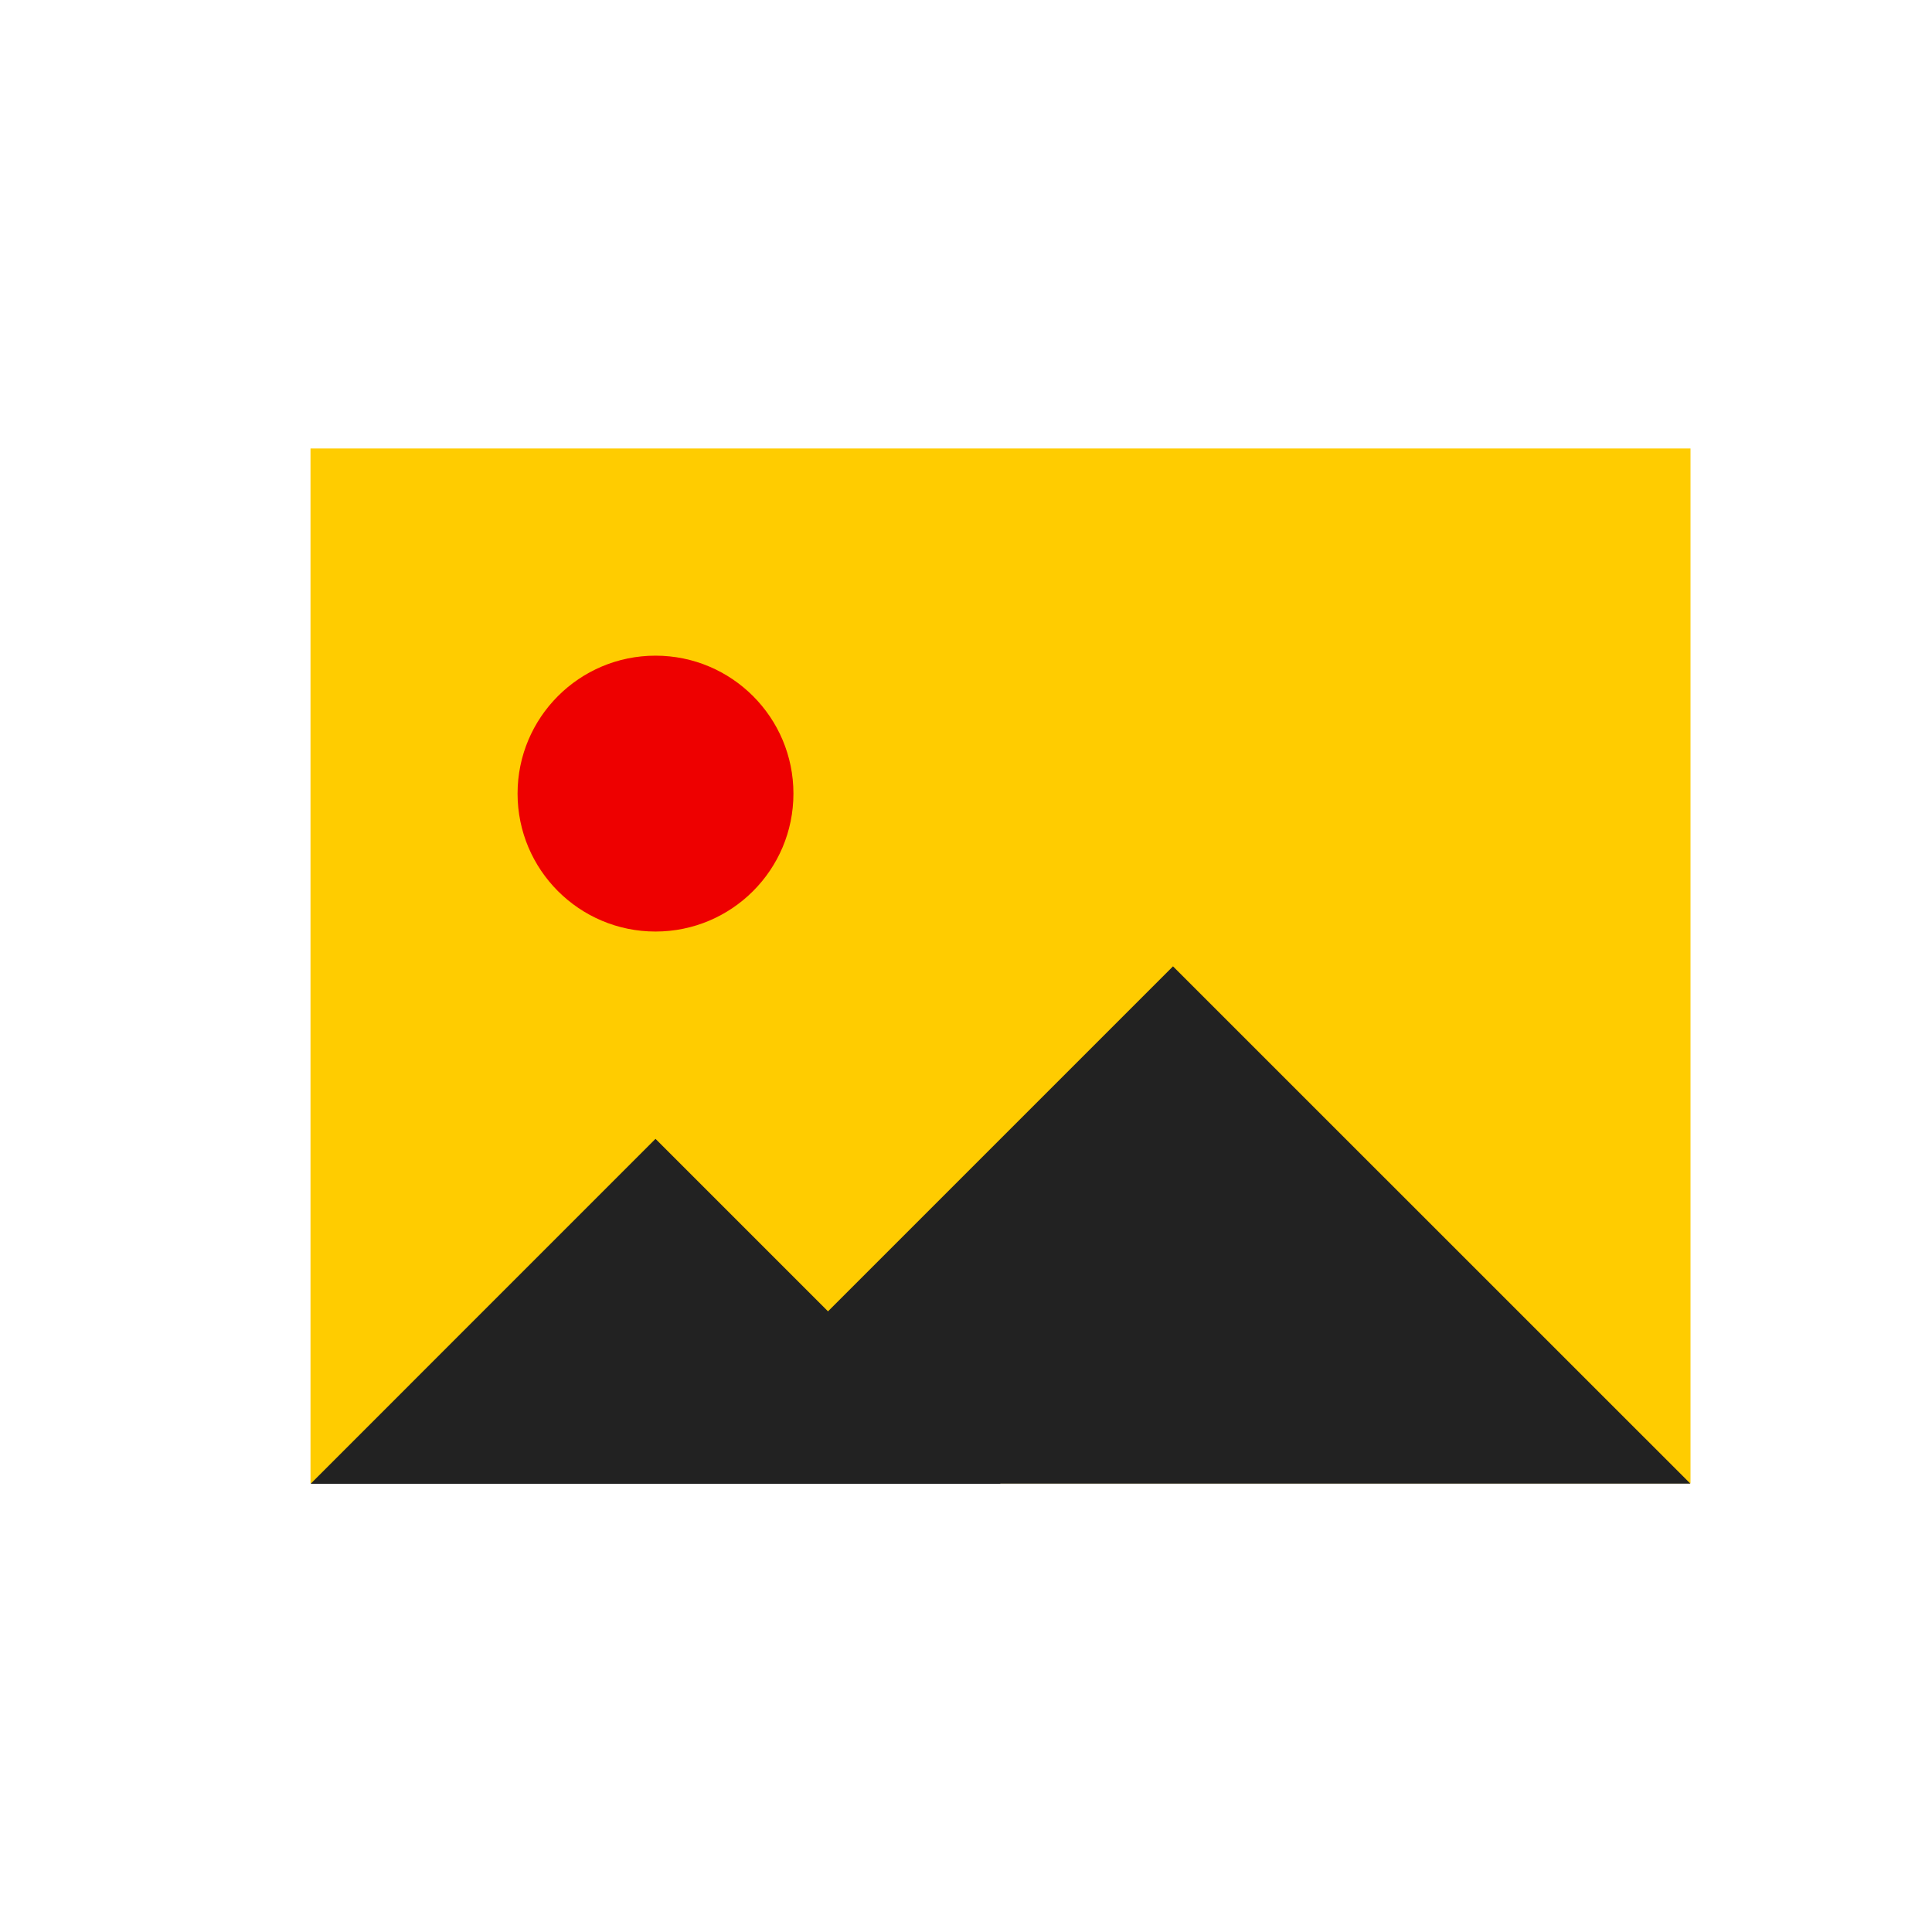 <svg xmlns="http://www.w3.org/2000/svg" width="56" height="56" viewBox="0 0 56 56"><g><path fill="#fc0" d="M9 13h40v29.993H9z"/><path fill="#222" d="M48.996 43.003L34 28.01l-10 10-5-5-9.998 10h19.996l-.006-.007z"/><circle fill="#e00" cx="19" cy="23.003" r="3.998"/></g></svg>